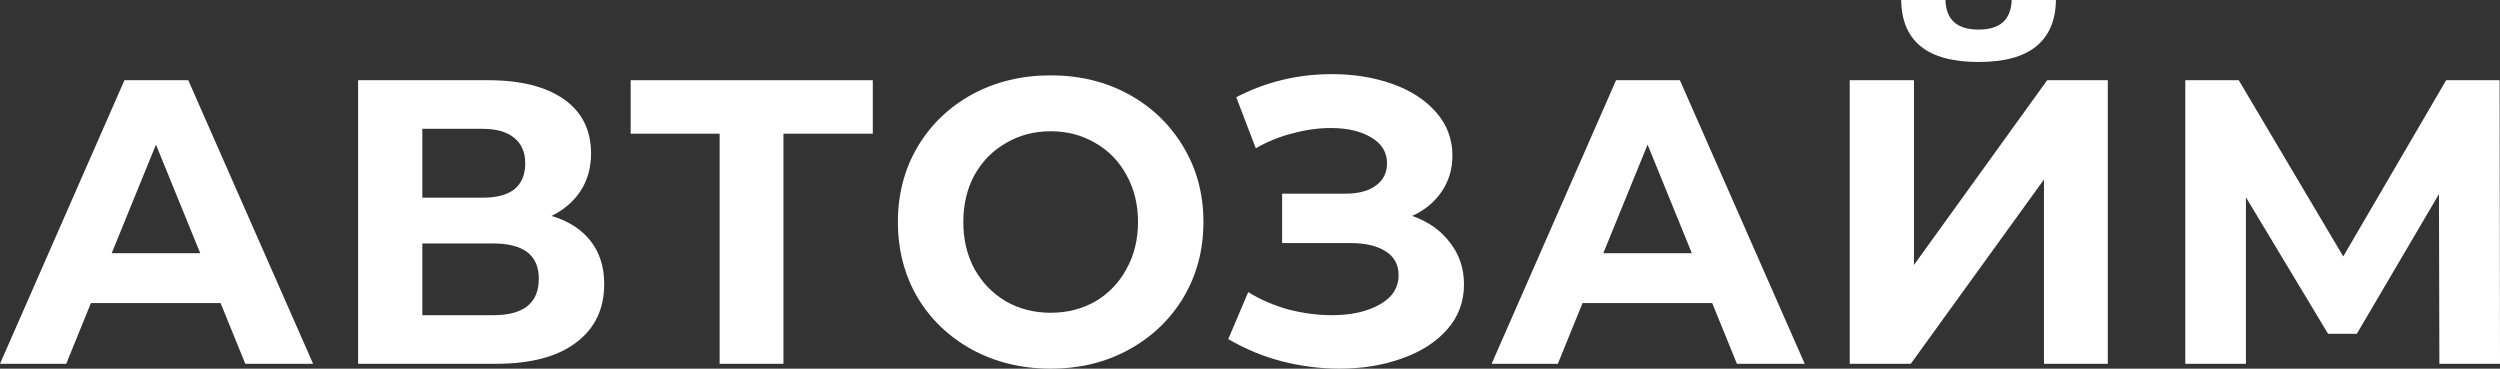 <svg width="651" height="96" viewBox="0 0 651 96" fill="none" xmlns="http://www.w3.org/2000/svg">
<rect x="0" y="0" width="651" height="96" fill="#333333" stroke="none"/>
<path d="M57.437 78.91H23.681L17.242 94.734H0L32.406 20.888H49.024L81.534 94.734H63.877L57.437 78.91ZM52.14 65.934L40.611 37.661L29.082 65.934H52.14Z" fill="white"/>
<path d="M143.627 56.229C148.059 57.565 151.452 59.745 153.806 62.769C156.16 65.793 157.337 69.521 157.337 73.952C157.337 80.492 154.879 85.591 149.963 89.248C145.116 92.906 138.157 94.734 129.086 94.734H93.253V20.888H127.113C135.56 20.888 142.138 22.541 146.847 25.846C151.555 29.152 153.91 33.864 153.91 39.982C153.91 43.64 153.01 46.875 151.209 49.688C149.409 52.431 146.882 54.611 143.627 56.229ZM109.975 51.481H125.659C129.328 51.481 132.098 50.743 133.968 49.266C135.837 47.719 136.772 45.468 136.772 42.514C136.772 39.631 135.803 37.415 133.864 35.868C131.994 34.321 129.259 33.547 125.659 33.547H109.975V51.481ZM128.463 82.075C136.357 82.075 140.303 78.91 140.303 72.58C140.303 66.462 136.357 63.402 128.463 63.402H109.975V82.075H128.463Z" fill="white"/>
<path d="M227.275 34.813H204.009V94.734H187.391V34.813H164.229V20.888H227.275V34.813Z" fill="white"/>
<path d="M273.594 96C266.046 96 259.226 94.347 253.132 91.042C247.108 87.736 242.365 83.2 238.903 77.433C235.51 71.596 233.813 65.055 233.813 57.811C233.813 50.567 235.51 44.062 238.903 38.294C242.365 32.457 247.108 27.886 253.132 24.58C259.226 21.275 266.046 19.622 273.594 19.622C281.141 19.622 287.927 21.275 293.951 24.58C299.975 27.886 304.718 32.457 308.181 38.294C311.643 44.062 313.374 50.567 313.374 57.811C313.374 65.055 311.643 71.596 308.181 77.433C304.718 83.2 299.975 87.736 293.951 91.042C287.927 94.347 281.141 96 273.594 96ZM273.594 81.442C277.887 81.442 281.764 80.457 285.226 78.488C288.689 76.448 291.389 73.635 293.328 70.048C295.336 66.462 296.34 62.382 296.34 57.811C296.34 53.24 295.336 49.16 293.328 45.574C291.389 41.987 288.689 39.209 285.226 37.24C281.764 35.2 277.887 34.18 273.594 34.18C269.301 34.18 265.423 35.2 261.961 37.24C258.499 39.209 255.763 41.987 253.755 45.574C251.817 49.16 250.847 53.24 250.847 57.811C250.847 62.382 251.817 66.462 253.755 70.048C255.763 73.635 258.499 76.448 261.961 78.488C265.423 80.457 269.301 81.442 273.594 81.442Z" fill="white"/>
<path d="M367.723 56.229C371.946 57.706 375.236 60.026 377.59 63.191C380.013 66.286 381.225 69.908 381.225 74.057C381.225 78.558 379.771 82.462 376.863 85.767C373.955 89.073 370.008 91.604 365.022 93.363C360.106 95.121 354.705 96 348.819 96C343.834 96 338.848 95.367 333.863 94.101C328.946 92.835 324.273 90.901 319.841 88.299L325.034 76.061C328.219 78.031 331.716 79.543 335.525 80.598C339.402 81.582 343.176 82.075 346.846 82.075C351.831 82.075 355.951 81.16 359.206 79.332C362.529 77.503 364.191 74.936 364.191 71.631C364.191 68.888 363.049 66.813 360.764 65.407C358.548 64 355.501 63.297 351.624 63.297H333.863V50.426H350.377C353.77 50.426 356.401 49.723 358.271 48.316C360.21 46.91 361.179 44.976 361.179 42.514C361.179 39.631 359.794 37.38 357.025 35.763C354.324 34.145 350.827 33.336 346.534 33.336C343.349 33.336 340.06 33.793 336.667 34.708C333.274 35.552 330.054 36.853 327.008 38.611L321.918 25.319C329.604 21.31 337.913 19.305 346.846 19.305C352.524 19.305 357.752 20.149 362.529 21.837C367.307 23.525 371.116 25.987 373.955 29.222C376.794 32.457 378.213 36.22 378.213 40.51C378.213 44.026 377.278 47.156 375.409 49.899C373.539 52.642 370.977 54.752 367.723 56.229Z" fill="white"/>
<path d="M445.855 78.91H412.099L405.659 94.734H388.418L420.824 20.888H437.442L469.952 94.734H452.295L445.855 78.91ZM440.558 65.934L429.029 37.661L417.5 65.934H440.558Z" fill="white"/>
<path d="M481.67 20.888H498.393V68.993L533.083 20.888H548.871V94.734H532.253V46.734L497.562 94.734H481.67V20.888ZM515.219 16.141C501.924 16.141 495.207 10.76 495.069 0H506.598C506.736 5.134 509.61 7.701 515.219 7.701C517.988 7.701 520.1 7.068 521.555 5.802C523.009 4.466 523.77 2.532 523.84 0H535.369C535.299 5.275 533.603 9.284 530.279 12.026C526.955 14.769 521.935 16.141 515.219 16.141Z" fill="white"/>
<path d="M635.213 94.734L635.109 50.532L613.713 86.927H606.234L584.838 51.376V94.734H569.051V20.888H582.969L610.181 66.778L636.978 20.888H650.896L651 94.734H635.213Z" fill="white"/>
</svg>
